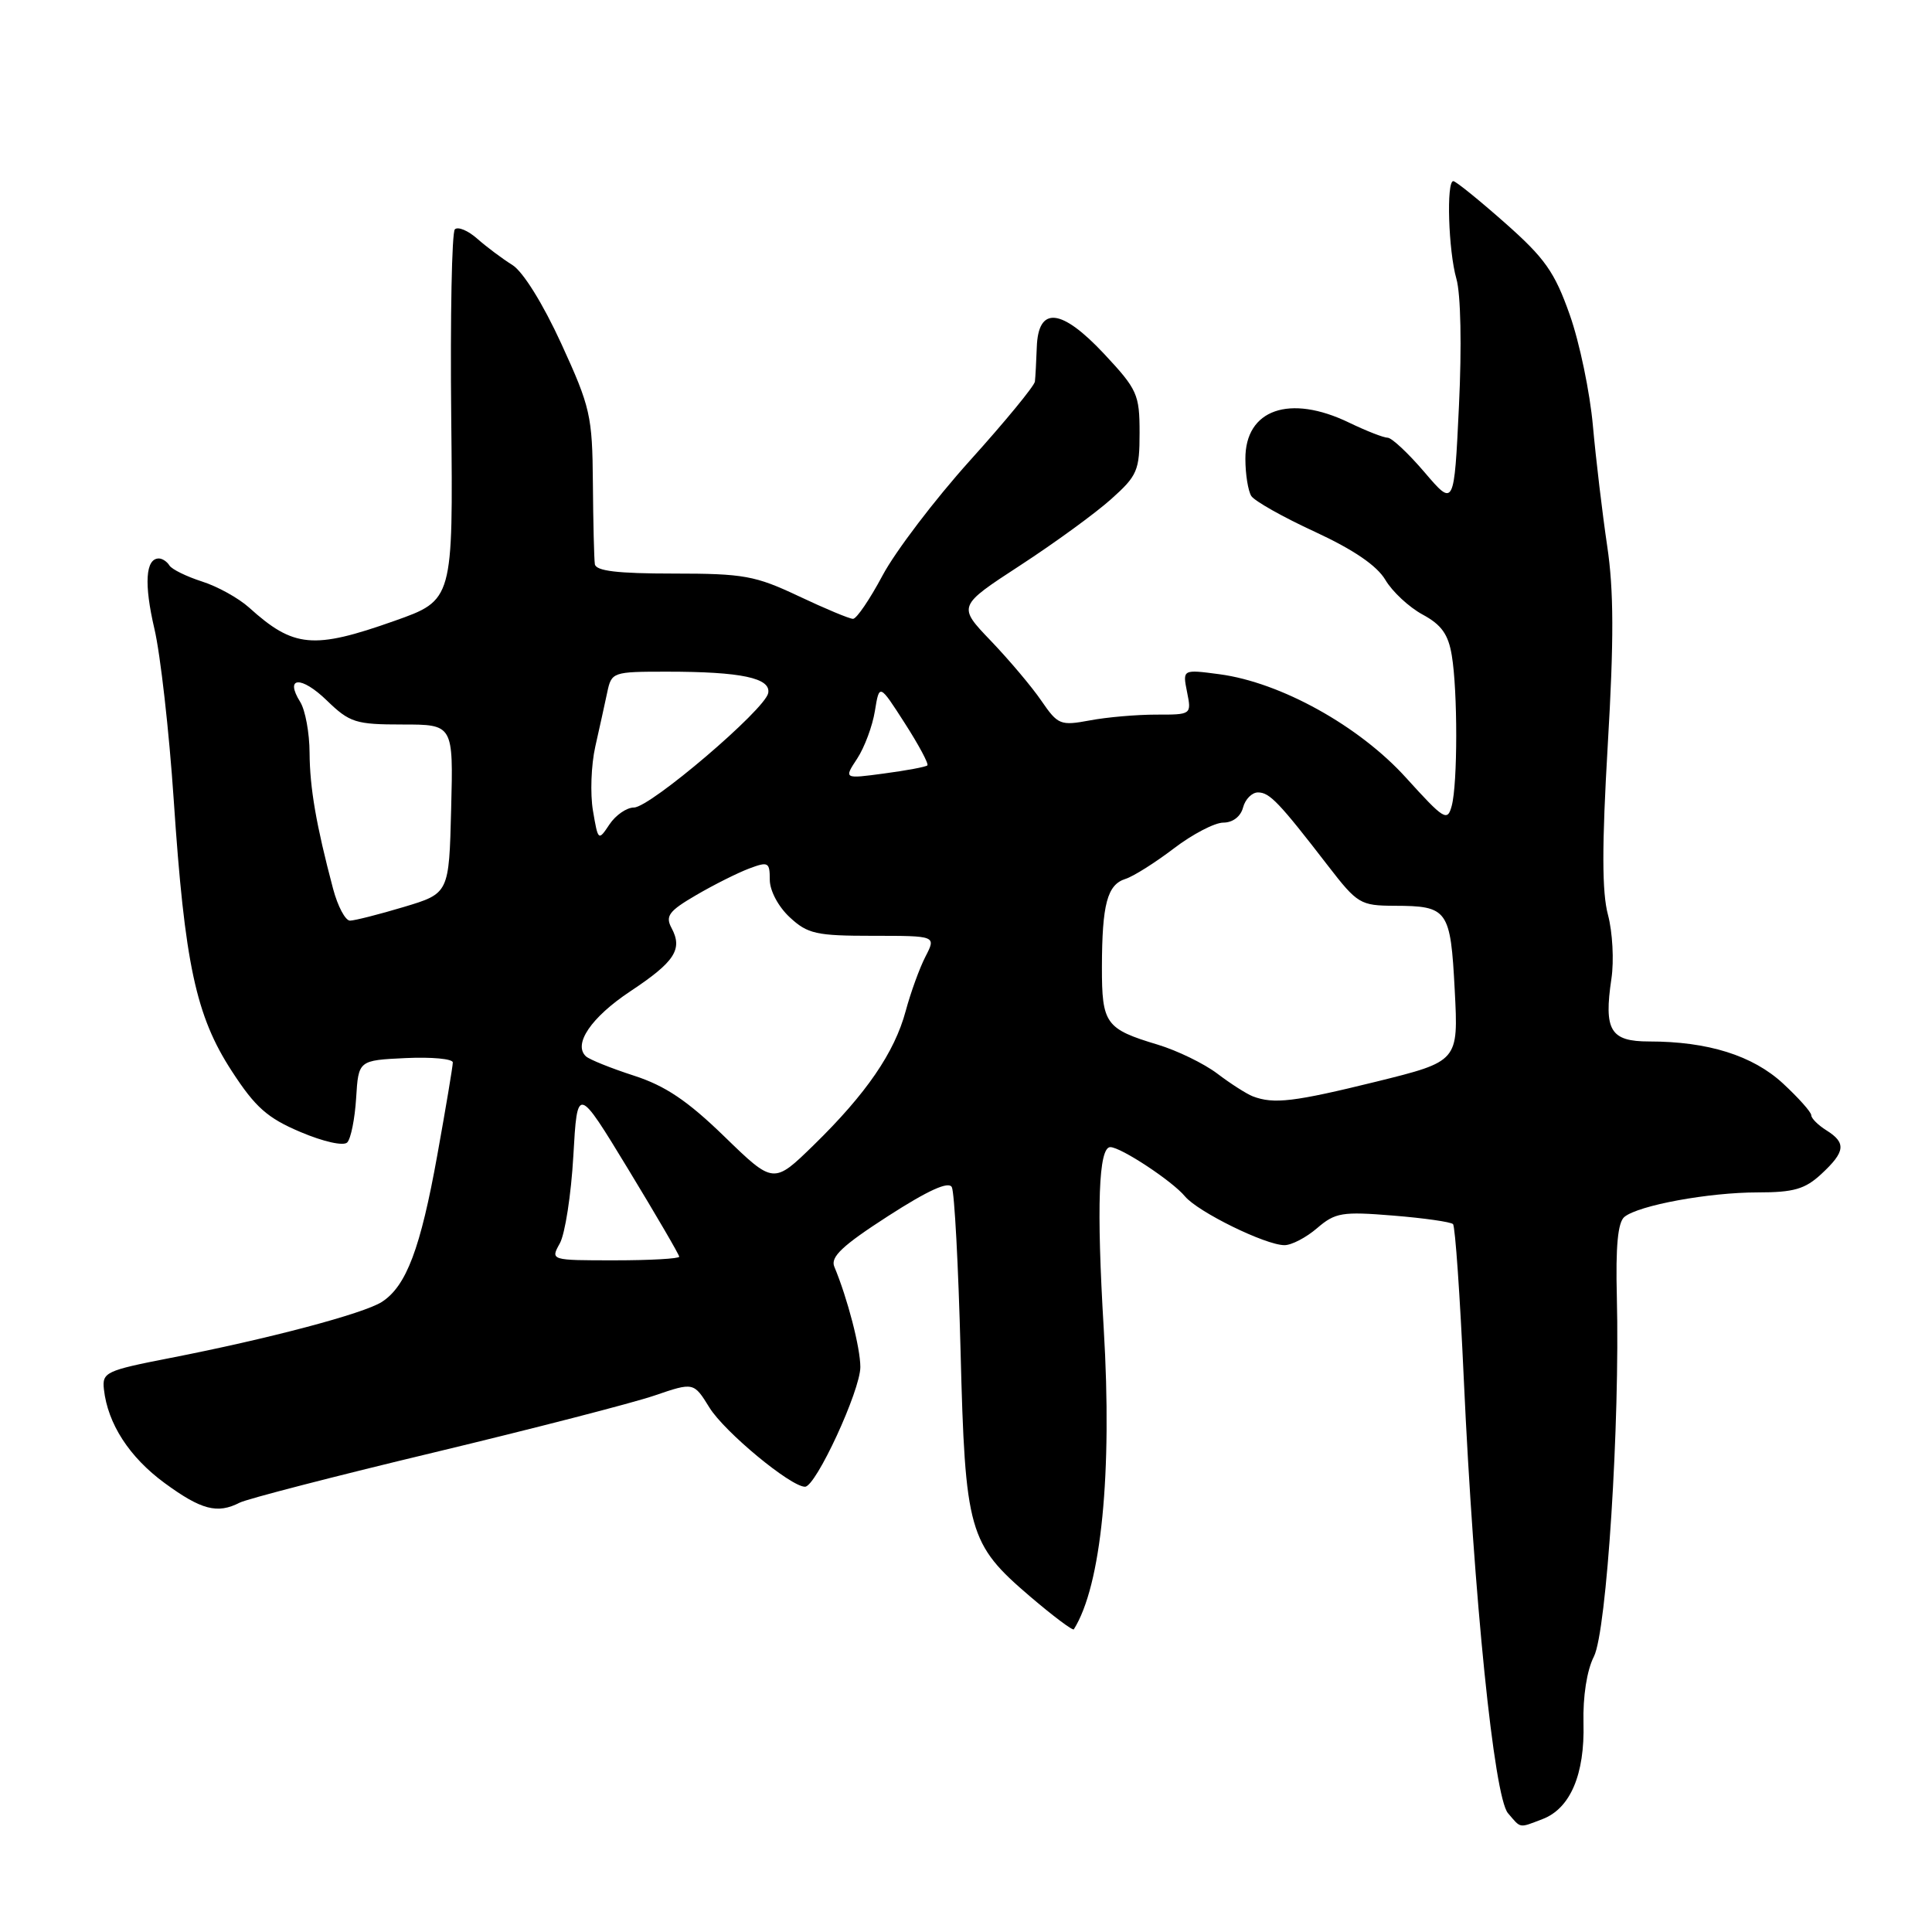 <?xml version="1.0" encoding="UTF-8" standalone="no"?>
<!DOCTYPE svg PUBLIC "-//W3C//DTD SVG 1.1//EN" "http://www.w3.org/Graphics/SVG/1.1/DTD/svg11.dtd" >
<svg xmlns="http://www.w3.org/2000/svg" xmlns:xlink="http://www.w3.org/1999/xlink" version="1.1" viewBox="0 0 256 256">
 <g >
 <path fill="currentColor"
d=" M 204.39 241.04 C 208.07 239.64 210.00 235.12 209.82 228.32 C 209.73 224.79 210.27 221.32 211.20 219.50 C 212.90 216.16 214.66 188.61 214.24 171.87 C 214.07 165.12 214.37 161.95 215.25 161.24 C 217.16 159.70 226.43 158.00 232.90 158.00 C 237.68 158.00 239.18 157.57 241.35 155.55 C 244.52 152.61 244.66 151.43 242.00 149.77 C 240.90 149.08 240.00 148.18 240.00 147.77 C 240.00 147.36 238.31 145.47 236.25 143.56 C 232.24 139.86 226.32 138.00 218.52 138.00 C 213.38 138.00 212.50 136.54 213.52 129.69 C 213.88 127.31 213.67 123.51 213.07 121.24 C 212.26 118.25 212.25 112.12 213.04 98.65 C 213.86 84.81 213.84 78.20 212.96 72.34 C 212.32 68.03 211.47 60.87 211.07 56.44 C 210.68 52.01 209.30 45.38 208.00 41.71 C 206.00 36.04 204.71 34.21 199.40 29.52 C 195.96 26.48 192.89 24.00 192.57 24.00 C 191.63 24.00 191.92 33.25 192.98 36.94 C 193.56 38.96 193.70 45.88 193.32 53.77 C 192.68 67.17 192.68 67.17 188.76 62.58 C 186.61 60.06 184.41 58.00 183.87 58.00 C 183.34 58.00 181.04 57.10 178.76 56.00 C 170.88 52.19 164.99 54.25 165.02 60.81 C 165.02 62.84 165.38 65.05 165.80 65.72 C 166.23 66.39 170.02 68.53 174.24 70.47 C 179.36 72.84 182.45 74.95 183.57 76.84 C 184.49 78.40 186.71 80.46 188.50 81.43 C 191.00 82.78 191.91 84.05 192.37 86.85 C 193.16 91.57 193.15 103.85 192.36 106.78 C 191.79 108.90 191.36 108.63 186.31 103.06 C 180.10 96.19 169.69 90.42 161.59 89.34 C 156.69 88.69 156.69 88.69 157.29 91.69 C 157.89 94.69 157.88 94.70 153.19 94.69 C 150.61 94.69 146.65 95.03 144.40 95.46 C 140.51 96.18 140.18 96.05 137.99 92.86 C 136.73 91.01 133.71 87.44 131.29 84.91 C 126.89 80.32 126.89 80.32 135.19 74.91 C 139.75 71.94 145.17 67.99 147.24 66.13 C 150.71 63.03 151.00 62.35 151.00 57.34 C 151.00 52.26 150.70 51.60 146.32 46.91 C 140.63 40.83 137.57 40.52 137.38 46.00 C 137.31 47.92 137.20 49.98 137.13 50.56 C 137.06 51.14 133.18 55.86 128.51 61.04 C 123.84 66.23 118.64 73.07 116.95 76.24 C 115.26 79.41 113.50 82.00 113.03 82.00 C 112.56 82.00 109.33 80.65 105.84 79.00 C 100.08 76.28 98.56 76.00 89.25 76.00 C 81.81 76.00 78.95 75.66 78.82 74.75 C 78.72 74.06 78.60 69.22 78.56 64.00 C 78.49 55.08 78.23 53.96 74.38 45.55 C 71.94 40.23 69.30 35.99 67.89 35.11 C 66.57 34.29 64.49 32.73 63.25 31.64 C 62.02 30.55 60.68 29.99 60.27 30.39 C 59.87 30.80 59.65 42.02 59.79 55.32 C 60.04 79.52 60.04 79.52 52.27 82.27 C 41.51 86.08 38.91 85.84 33.00 80.50 C 31.62 79.26 28.82 77.70 26.76 77.05 C 24.71 76.39 22.77 75.44 22.45 74.93 C 22.14 74.42 21.51 74.00 21.05 74.00 C 19.28 74.00 19.07 77.38 20.46 83.32 C 21.26 86.72 22.41 96.92 23.02 106.00 C 24.47 127.70 25.95 134.61 30.71 141.92 C 33.83 146.73 35.44 148.15 39.82 150.00 C 42.86 151.29 45.52 151.88 46.01 151.38 C 46.49 150.89 47.02 148.25 47.19 145.50 C 47.50 140.50 47.50 140.50 53.75 140.20 C 57.19 140.04 60.00 140.30 60.00 140.78 C 60.00 141.26 59.08 146.77 57.95 153.03 C 55.72 165.43 53.84 170.42 50.60 172.51 C 48.19 174.06 35.60 177.40 22.50 179.95 C 14.01 181.61 13.52 181.84 13.77 184.10 C 14.28 188.67 17.15 193.09 21.81 196.51 C 26.67 200.07 28.80 200.63 31.76 199.11 C 32.72 198.62 44.30 195.62 57.50 192.46 C 70.70 189.29 83.84 185.90 86.71 184.92 C 91.92 183.14 91.92 183.14 94.01 186.52 C 96.01 189.75 104.77 197.00 106.67 197.00 C 108.11 197.00 114.00 184.25 114.00 181.14 C 114.00 178.58 112.31 172.06 110.55 167.84 C 110.01 166.56 111.62 165.04 117.67 161.14 C 122.98 157.72 125.69 156.49 126.12 157.30 C 126.47 157.96 126.99 167.72 127.28 179.00 C 127.89 202.99 128.34 204.57 136.49 211.54 C 139.55 214.15 142.16 216.11 142.29 215.89 C 145.93 210.10 147.40 195.21 146.25 176.05 C 145.28 159.86 145.57 152.00 147.12 152.00 C 148.52 152.00 155.34 156.50 157.01 158.52 C 158.72 160.58 167.67 164.98 170.19 164.99 C 171.13 165.00 173.08 163.98 174.53 162.73 C 176.93 160.67 177.84 160.52 184.59 161.07 C 188.67 161.40 192.24 161.91 192.53 162.20 C 192.82 162.48 193.46 171.72 193.96 182.73 C 195.29 211.73 197.97 238.10 199.81 240.25 C 201.57 242.31 201.22 242.25 204.39 241.04 Z  M 74.18 164.75 C 74.87 163.51 75.68 158.30 75.97 153.17 C 76.50 143.84 76.50 143.84 83.25 154.94 C 86.96 161.05 90.00 166.26 90.00 166.52 C 90.00 166.78 86.16 167.00 81.46 167.00 C 72.93 167.00 72.93 167.00 74.18 164.75 Z  M 96.00 150.61 C 91.10 145.85 88.15 143.87 84.00 142.53 C 80.97 141.55 78.12 140.40 77.65 139.98 C 75.90 138.38 78.33 134.80 83.51 131.36 C 89.41 127.45 90.49 125.79 88.99 122.98 C 88.13 121.38 88.62 120.72 92.24 118.61 C 94.58 117.24 97.74 115.66 99.25 115.09 C 101.80 114.13 102.00 114.24 102.00 116.57 C 102.00 118.02 103.13 120.14 104.65 121.55 C 107.02 123.75 108.16 124.00 115.67 124.00 C 124.05 124.00 124.05 124.00 122.63 126.75 C 121.85 128.26 120.67 131.51 120.01 133.96 C 118.53 139.47 114.78 144.93 107.84 151.71 C 102.50 156.92 102.50 156.92 96.00 150.61 Z  M 166.00 145.27 C 165.18 144.95 163.06 143.60 161.30 142.26 C 159.53 140.92 155.98 139.20 153.40 138.42 C 146.48 136.34 146.00 135.66 146.01 128.13 C 146.03 119.79 146.72 117.22 149.13 116.46 C 150.18 116.13 153.06 114.31 155.53 112.43 C 158.00 110.54 160.96 109.00 162.10 109.00 C 163.35 109.00 164.40 108.19 164.71 107.00 C 165.00 105.90 165.89 105.00 166.69 105.00 C 168.23 105.00 169.47 106.30 175.99 114.75 C 179.86 119.76 180.26 120.00 184.77 120.02 C 191.86 120.04 192.20 120.51 192.76 131.21 C 193.25 140.63 193.25 140.63 182.38 143.32 C 171.45 146.01 168.78 146.33 166.00 145.27 Z  M 44.13 117.75 C 41.90 109.33 41.05 104.42 41.02 99.74 C 41.01 97.12 40.45 94.10 39.79 93.03 C 37.67 89.65 39.90 89.51 43.31 92.82 C 46.34 95.75 47.12 96.00 53.33 96.00 C 60.07 96.00 60.07 96.00 59.78 107.19 C 59.50 118.38 59.50 118.38 53.50 120.18 C 50.20 121.17 47.00 121.98 46.38 121.99 C 45.76 121.99 44.75 120.09 44.13 117.75 Z  M 78.57 107.42 C 78.19 105.18 78.33 101.36 78.88 98.92 C 79.43 96.49 80.14 93.26 80.46 91.75 C 81.03 89.05 81.18 89.00 88.39 89.00 C 98.20 89.00 102.18 89.84 101.79 91.84 C 101.37 94.02 86.15 107.00 84.00 107.00 C 83.04 107.00 81.57 108.01 80.75 109.25 C 79.28 111.46 79.25 111.43 78.57 107.42 Z  M 113.58 100.52 C 114.55 99.04 115.61 96.20 115.93 94.20 C 116.52 90.58 116.52 90.58 119.89 95.83 C 121.74 98.71 123.09 101.23 122.88 101.42 C 122.67 101.62 120.10 102.10 117.16 102.49 C 111.81 103.21 111.81 103.21 113.58 100.52 Z "/>
</g>
</svg>